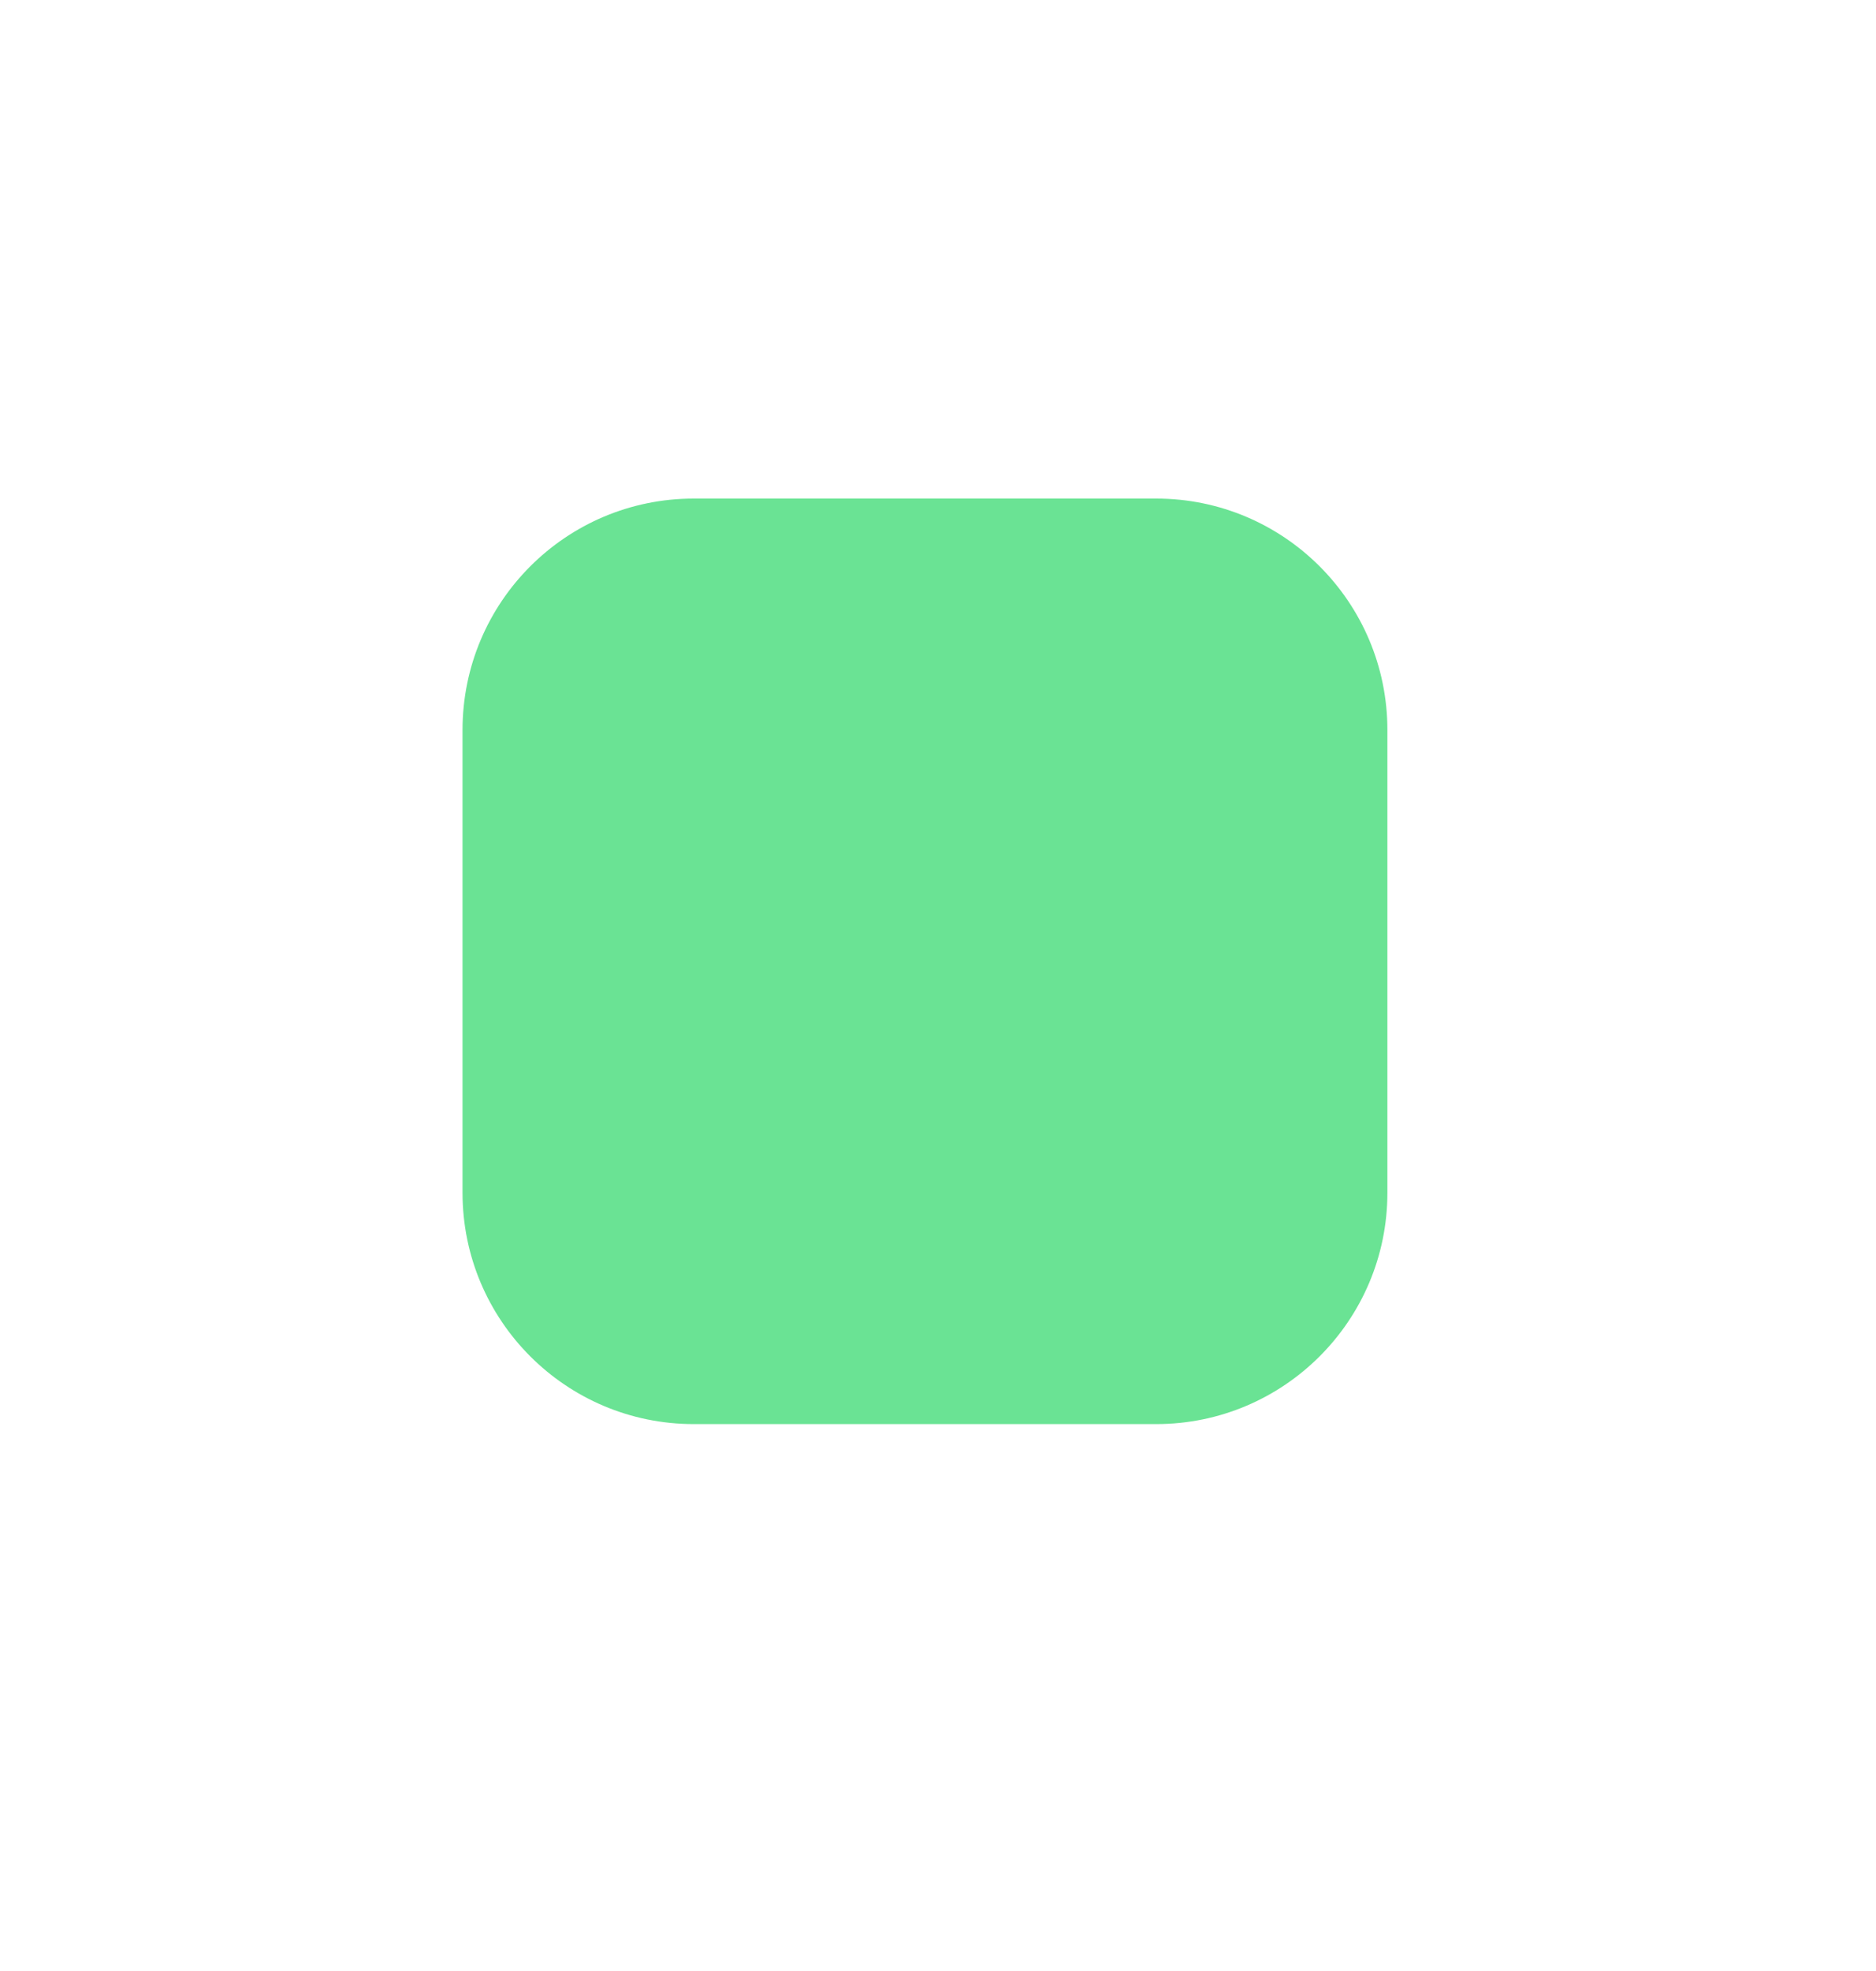 <svg width="20" height="21" viewBox="0 0 20 21" fill="none" xmlns="http://www.w3.org/2000/svg">
<path d="M12.326 5.312H7.396C6.034 5.312 4.931 6.416 4.931 7.778V12.708C4.931 14.069 6.034 15.173 7.396 15.173H12.326C13.687 15.173 14.791 14.069 14.791 12.708V7.778C14.791 6.416 13.687 5.312 12.326 5.312Z" fill="#6AE394"/>
</svg>
